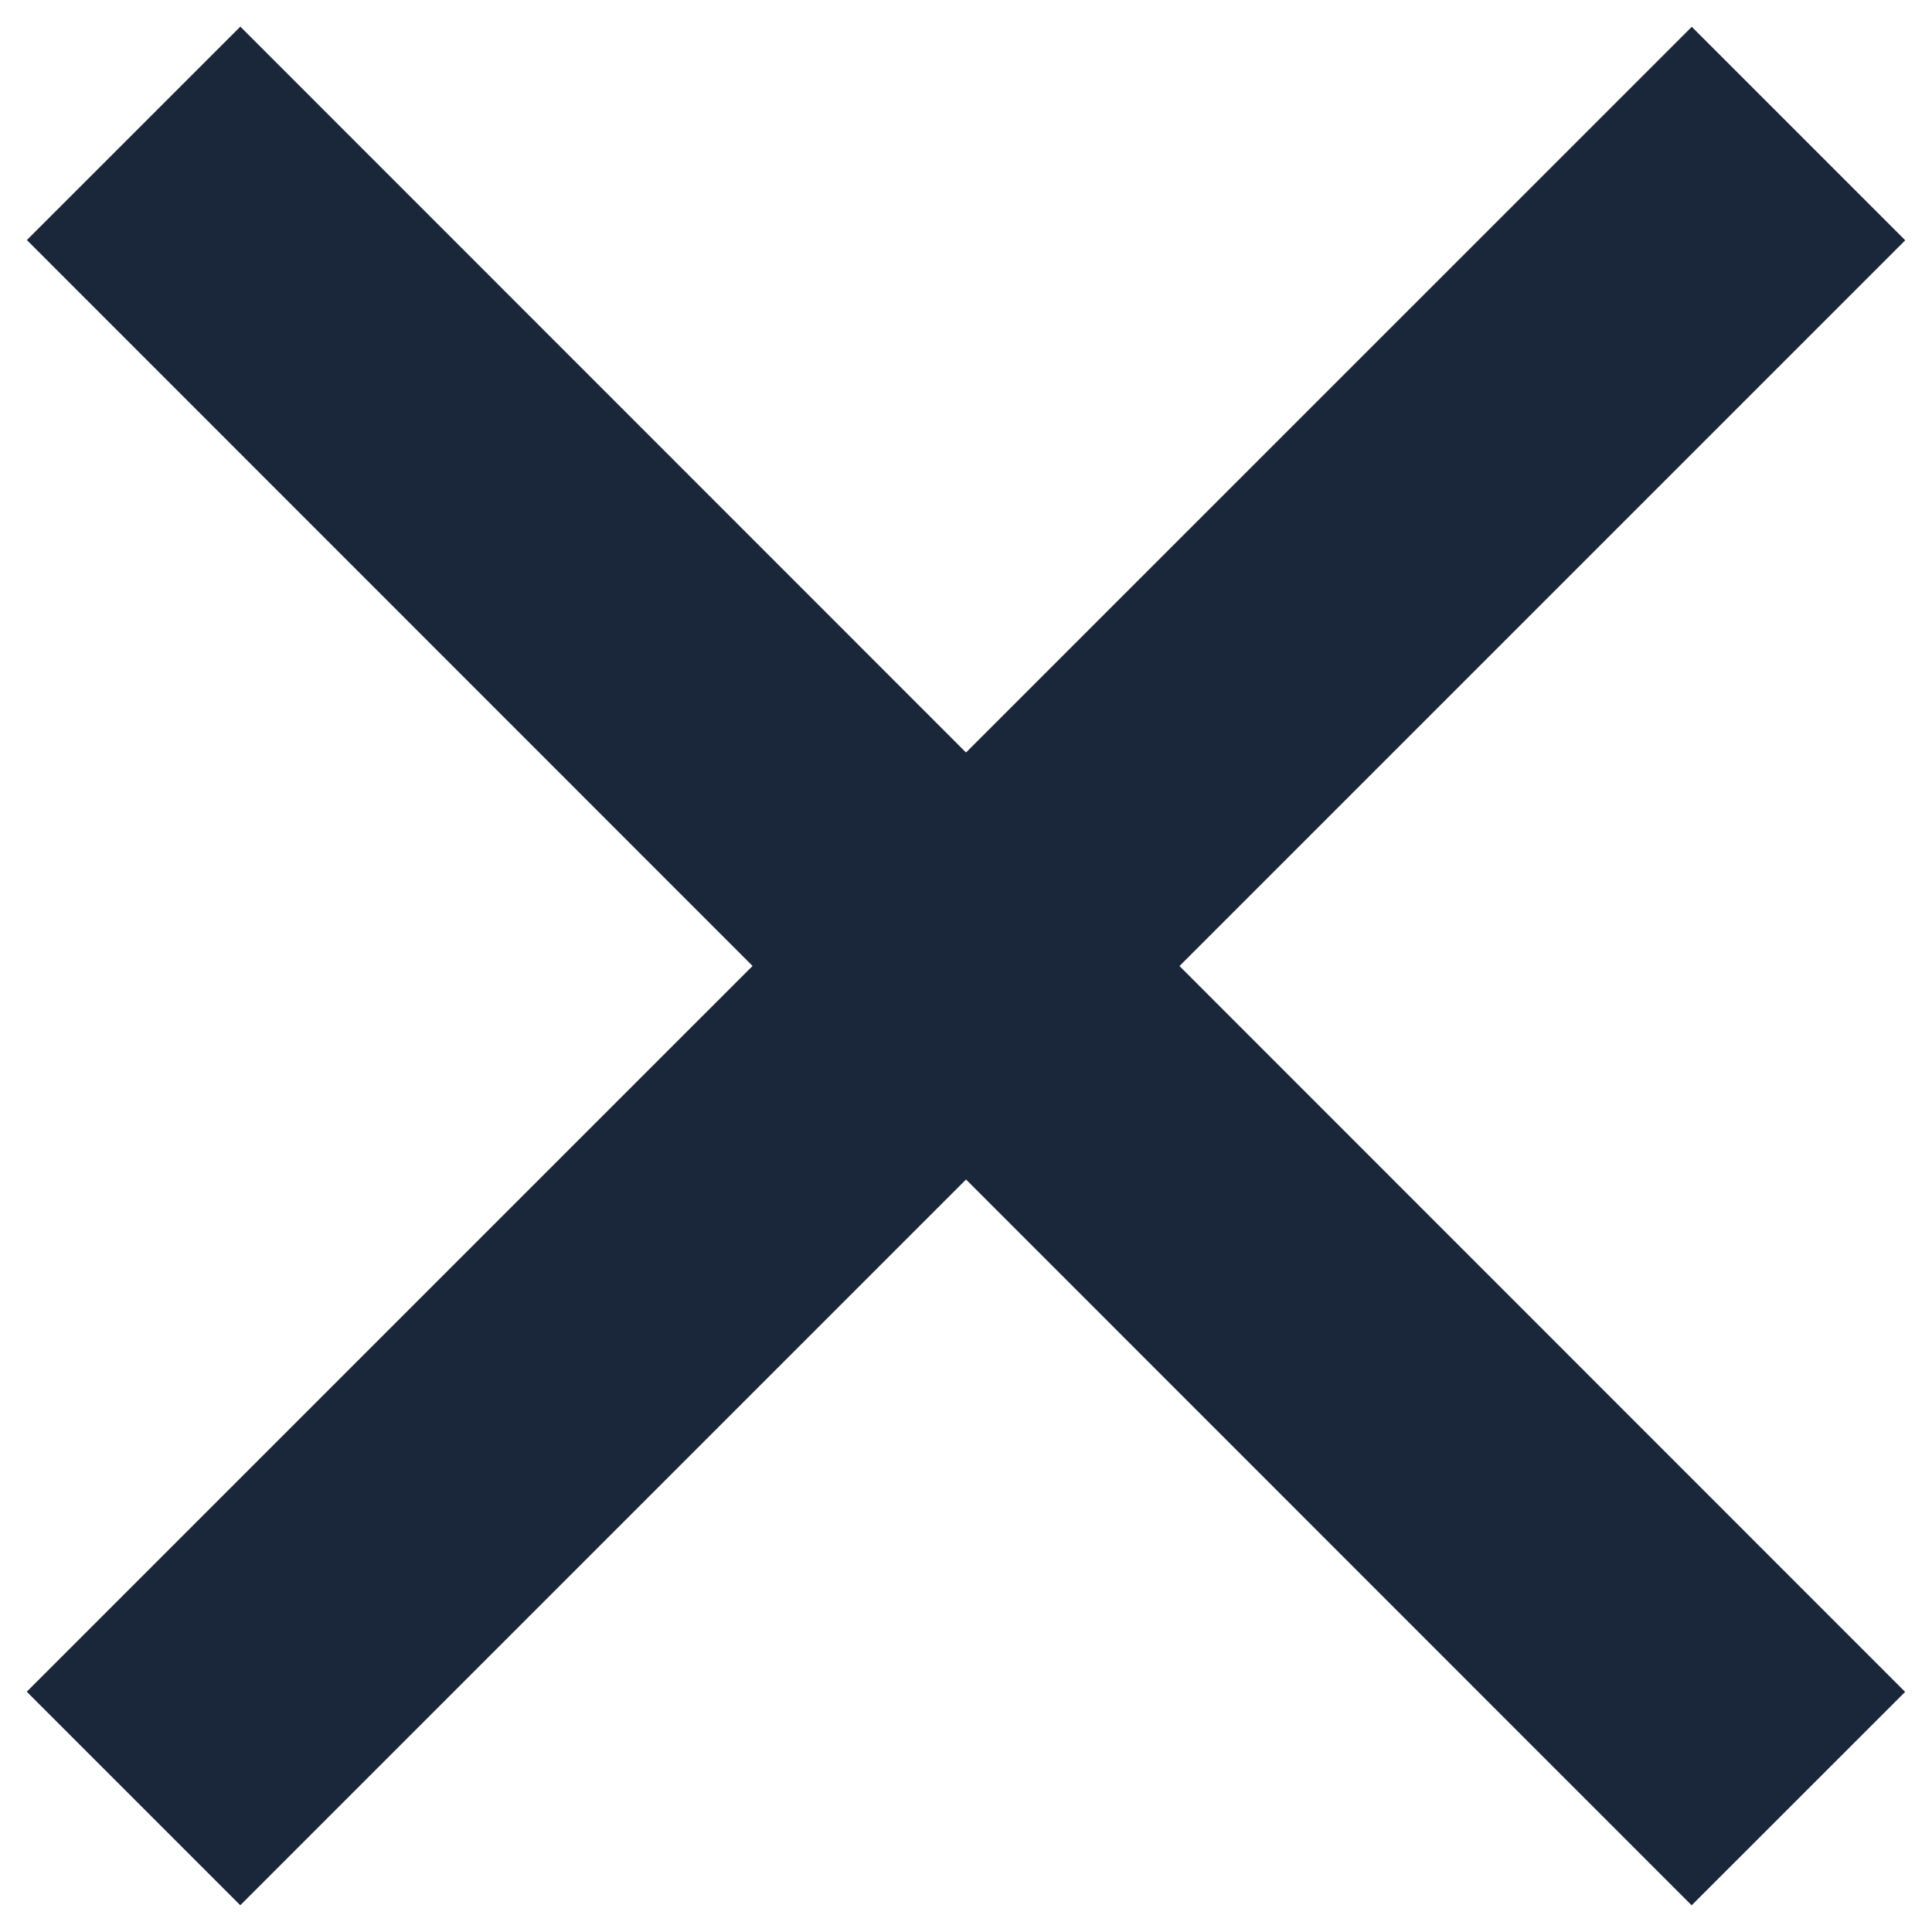 <svg width="32" height="32" viewBox="0 0 32 32" fill="none" xmlns="http://www.w3.org/2000/svg">
<path d="M28.021 0.444L31.557 3.98L3.98 31.557L0.443 28.02L28.021 0.444Z" fill="#1A263A"/>
<path d="M31.555 28.023L28.019 31.558L0.445 3.976L3.981 0.441L31.555 28.023Z" fill="#1A263A"/>
</svg>
